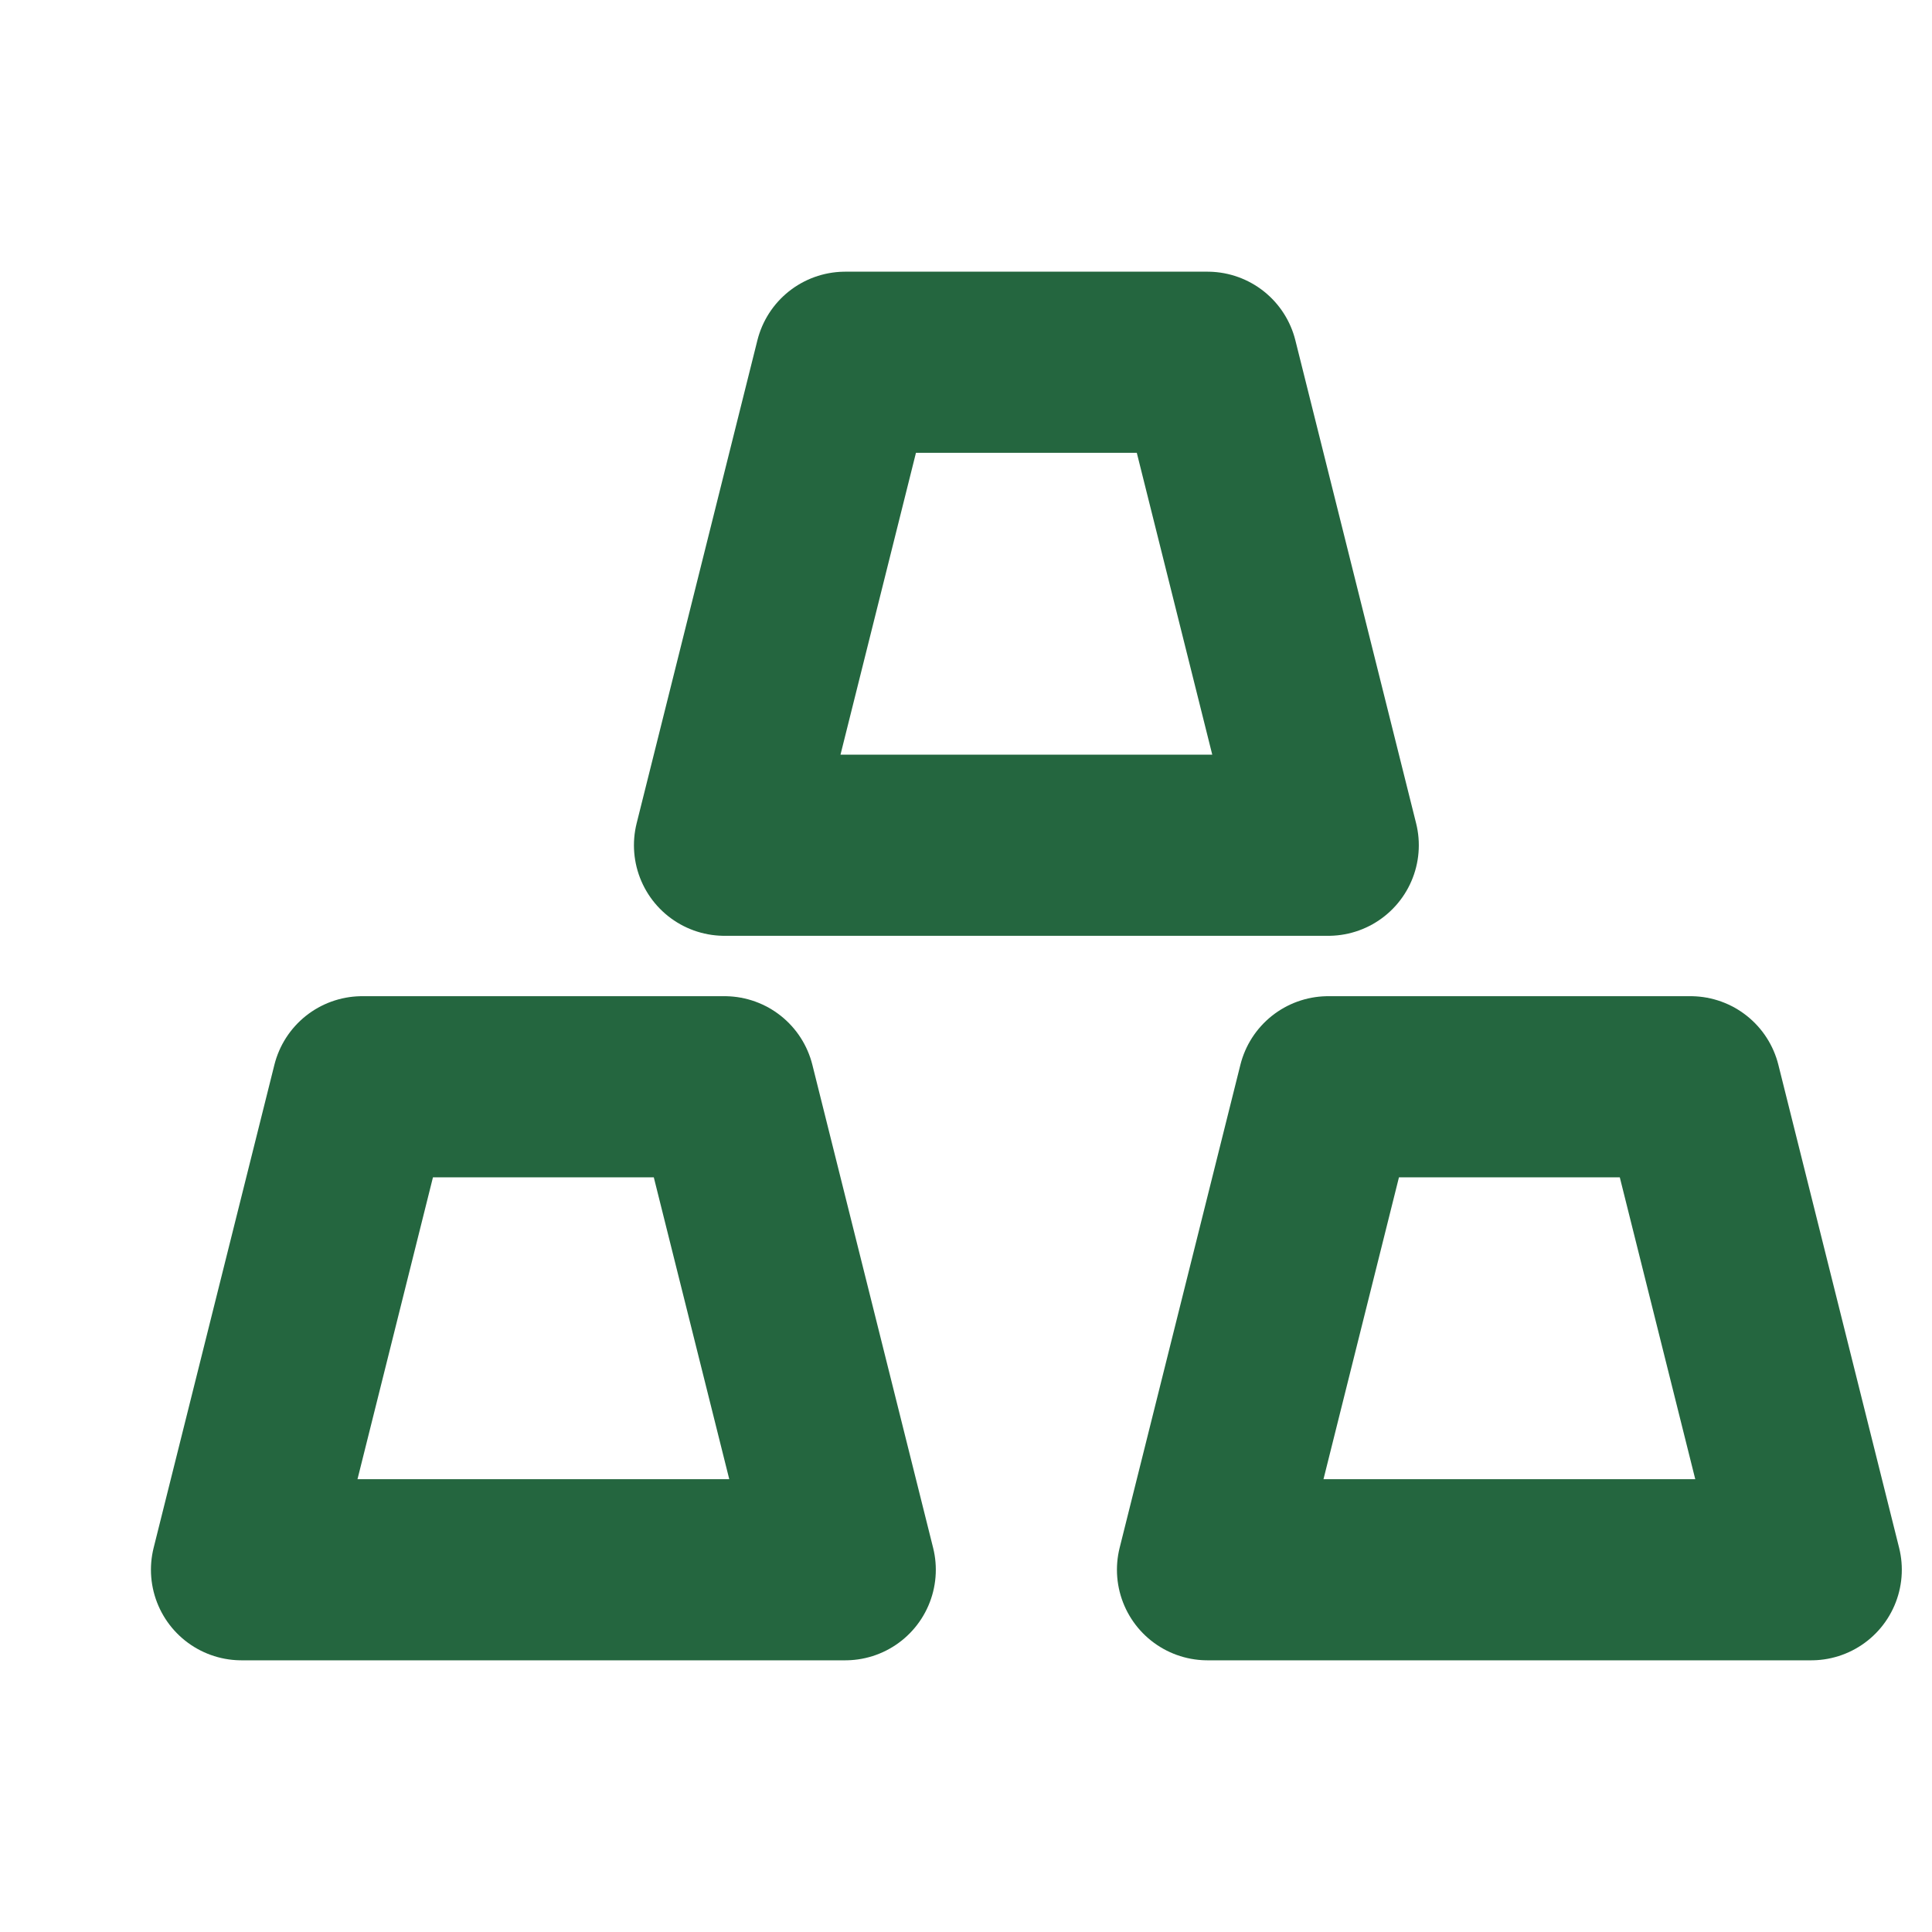 <svg width="16" height="16" viewBox="0 0 16 16" fill="none" xmlns="http://www.w3.org/2000/svg">
<path d="M11 9H14L15 13H10L11 9Z" stroke="#24663F" stroke-width="1.5" stroke-linecap="round" stroke-linejoin="round"/>
<path d="M3 9H6L7 13H2L3 9Z" stroke="#24663F" stroke-width="1.5" stroke-linecap="round" stroke-linejoin="round"/>
<path d="M7 3H10L11 7H6L7 3Z" stroke="#24663F" stroke-width="1.5" stroke-linecap="round" stroke-linejoin="round"/>
</svg>
